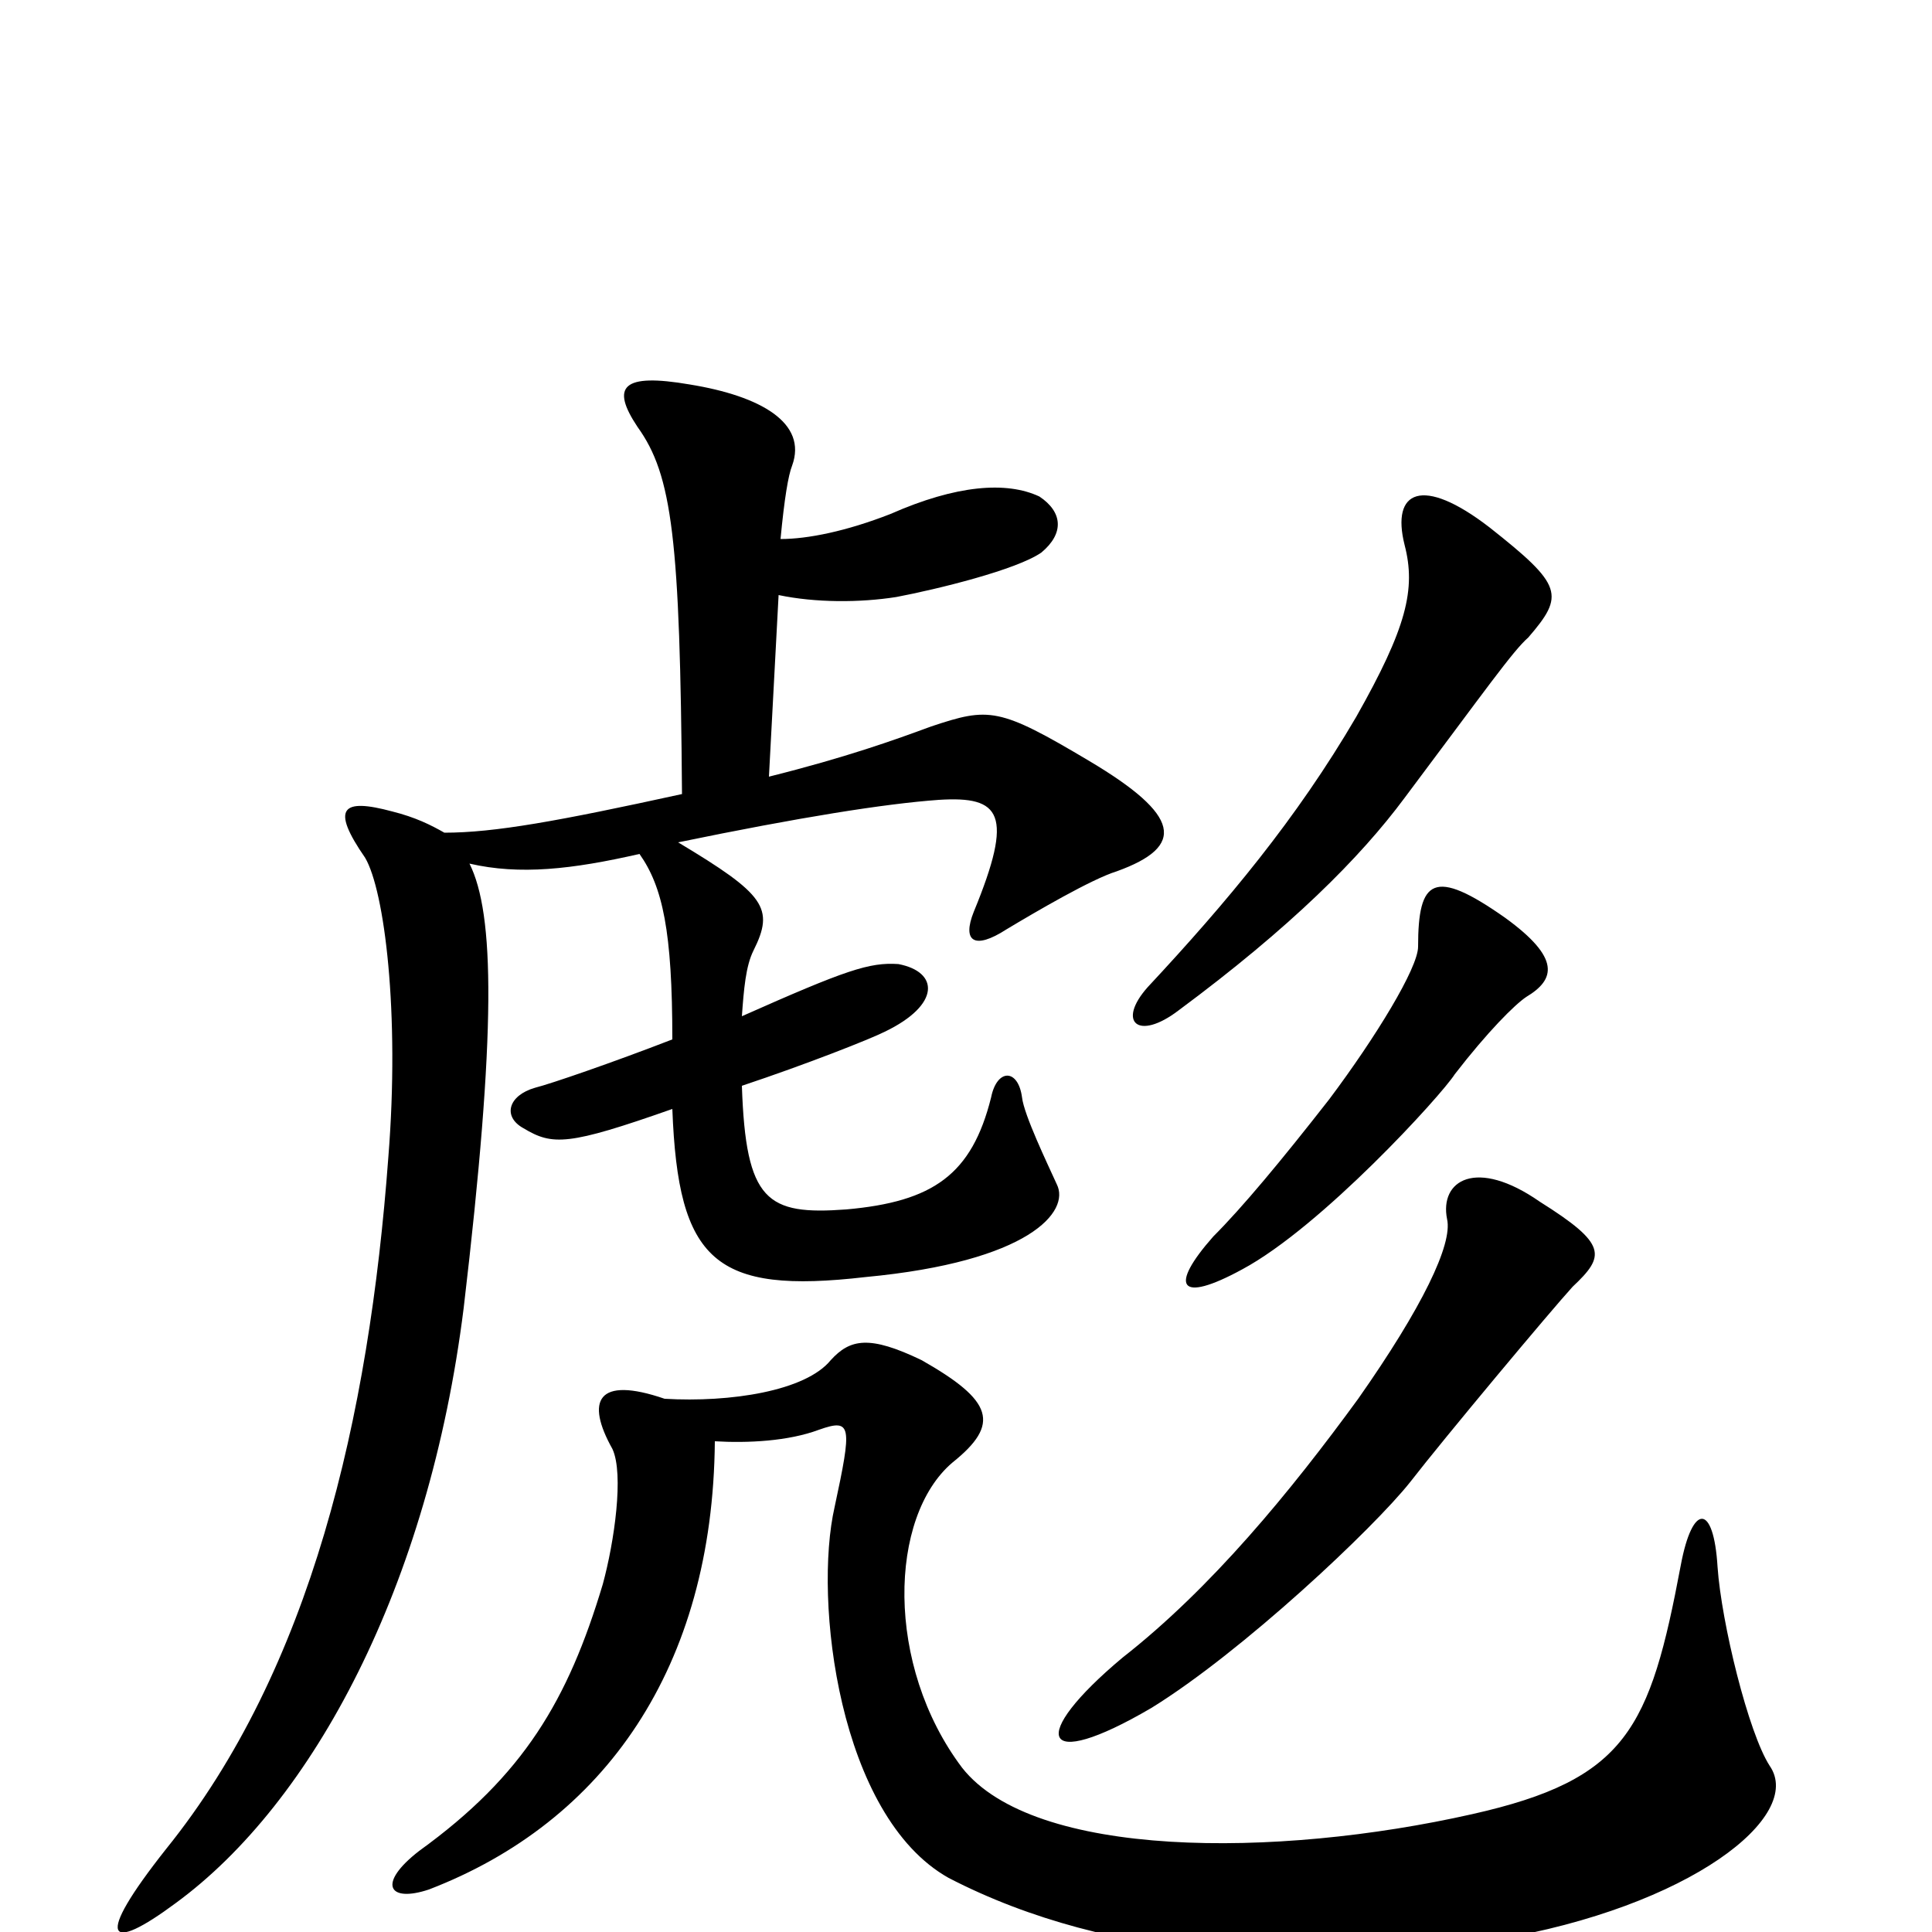 <svg xmlns="http://www.w3.org/2000/svg" viewBox="0 -1000 1000 1000">
	<path fill="#000000" d="M791 -670C810 -692 809 -697 771 -727C736 -754 720 -746 727 -718C733 -695 728 -675 702 -629C671 -576 635 -533 594 -489C578 -471 589 -461 610 -477C668 -520 704 -556 727 -587C769 -643 783 -663 791 -670ZM790 -484C805 -493 808 -504 779 -525C742 -551 734 -545 734 -510C734 -499 712 -463 688 -431C663 -399 643 -375 628 -360C605 -334 610 -325 643 -343C684 -365 746 -433 753 -444C770 -466 784 -480 790 -484ZM578 -549C614 -562 611 -578 564 -606C517 -634 512 -634 482 -624C463 -617 438 -608 398 -598L403 -692C422 -688 445 -688 464 -691C485 -695 526 -705 539 -714C551 -724 550 -735 538 -743C521 -751 495 -749 461 -734C438 -725 418 -721 404 -721C406 -742 408 -754 410 -759C418 -781 394 -795 357 -801C322 -807 316 -800 330 -779C348 -754 352 -721 353 -589C289 -575 256 -569 230 -569C223 -573 215 -577 203 -580C177 -587 171 -582 189 -556C199 -539 207 -476 201 -401C191 -266 161 -136 86 -43C48 5 56 11 91 -15C162 -67 222 -179 240 -323C257 -467 256 -527 243 -553C269 -547 296 -550 331 -558C343 -541 348 -518 348 -462C317 -450 285 -439 277 -437C263 -433 260 -422 271 -416C286 -407 294 -407 348 -426C351 -347 370 -330 448 -339C533 -347 554 -373 547 -387C542 -398 530 -423 529 -432C527 -447 516 -447 513 -432C503 -392 483 -378 438 -374C397 -371 386 -378 384 -438C417 -449 450 -462 458 -466C487 -480 486 -497 465 -501C450 -502 438 -498 384 -474C385 -488 386 -500 390 -508C401 -530 396 -537 351 -564C414 -577 458 -584 486 -586C518 -588 525 -579 504 -528C498 -513 504 -508 521 -519C536 -528 565 -545 578 -549ZM814 -334C831 -350 832 -356 797 -378C764 -401 745 -389 749 -369C752 -356 736 -323 703 -276C668 -228 627 -178 581 -142C532 -101 538 -82 596 -116C643 -145 711 -209 730 -233C747 -255 803 -322 814 -334ZM916 -86C905 -103 891 -160 889 -189C887 -222 876 -222 870 -190C854 -105 842 -79 762 -61C660 -38 535 -38 498 -85C458 -138 460 -215 493 -243C518 -263 514 -275 477 -296C450 -309 440 -307 430 -296C417 -280 378 -274 344 -276C309 -288 303 -275 317 -250C323 -237 318 -202 312 -180C294 -120 271 -81 217 -42C195 -25 201 -15 222 -22C313 -57 369 -137 370 -254C387 -253 408 -254 424 -260C441 -266 441 -262 432 -220C421 -172 434 -60 491 -28C576 16 680 19 774 4C875 -13 934 -60 916 -86Z"/>
</svg>
